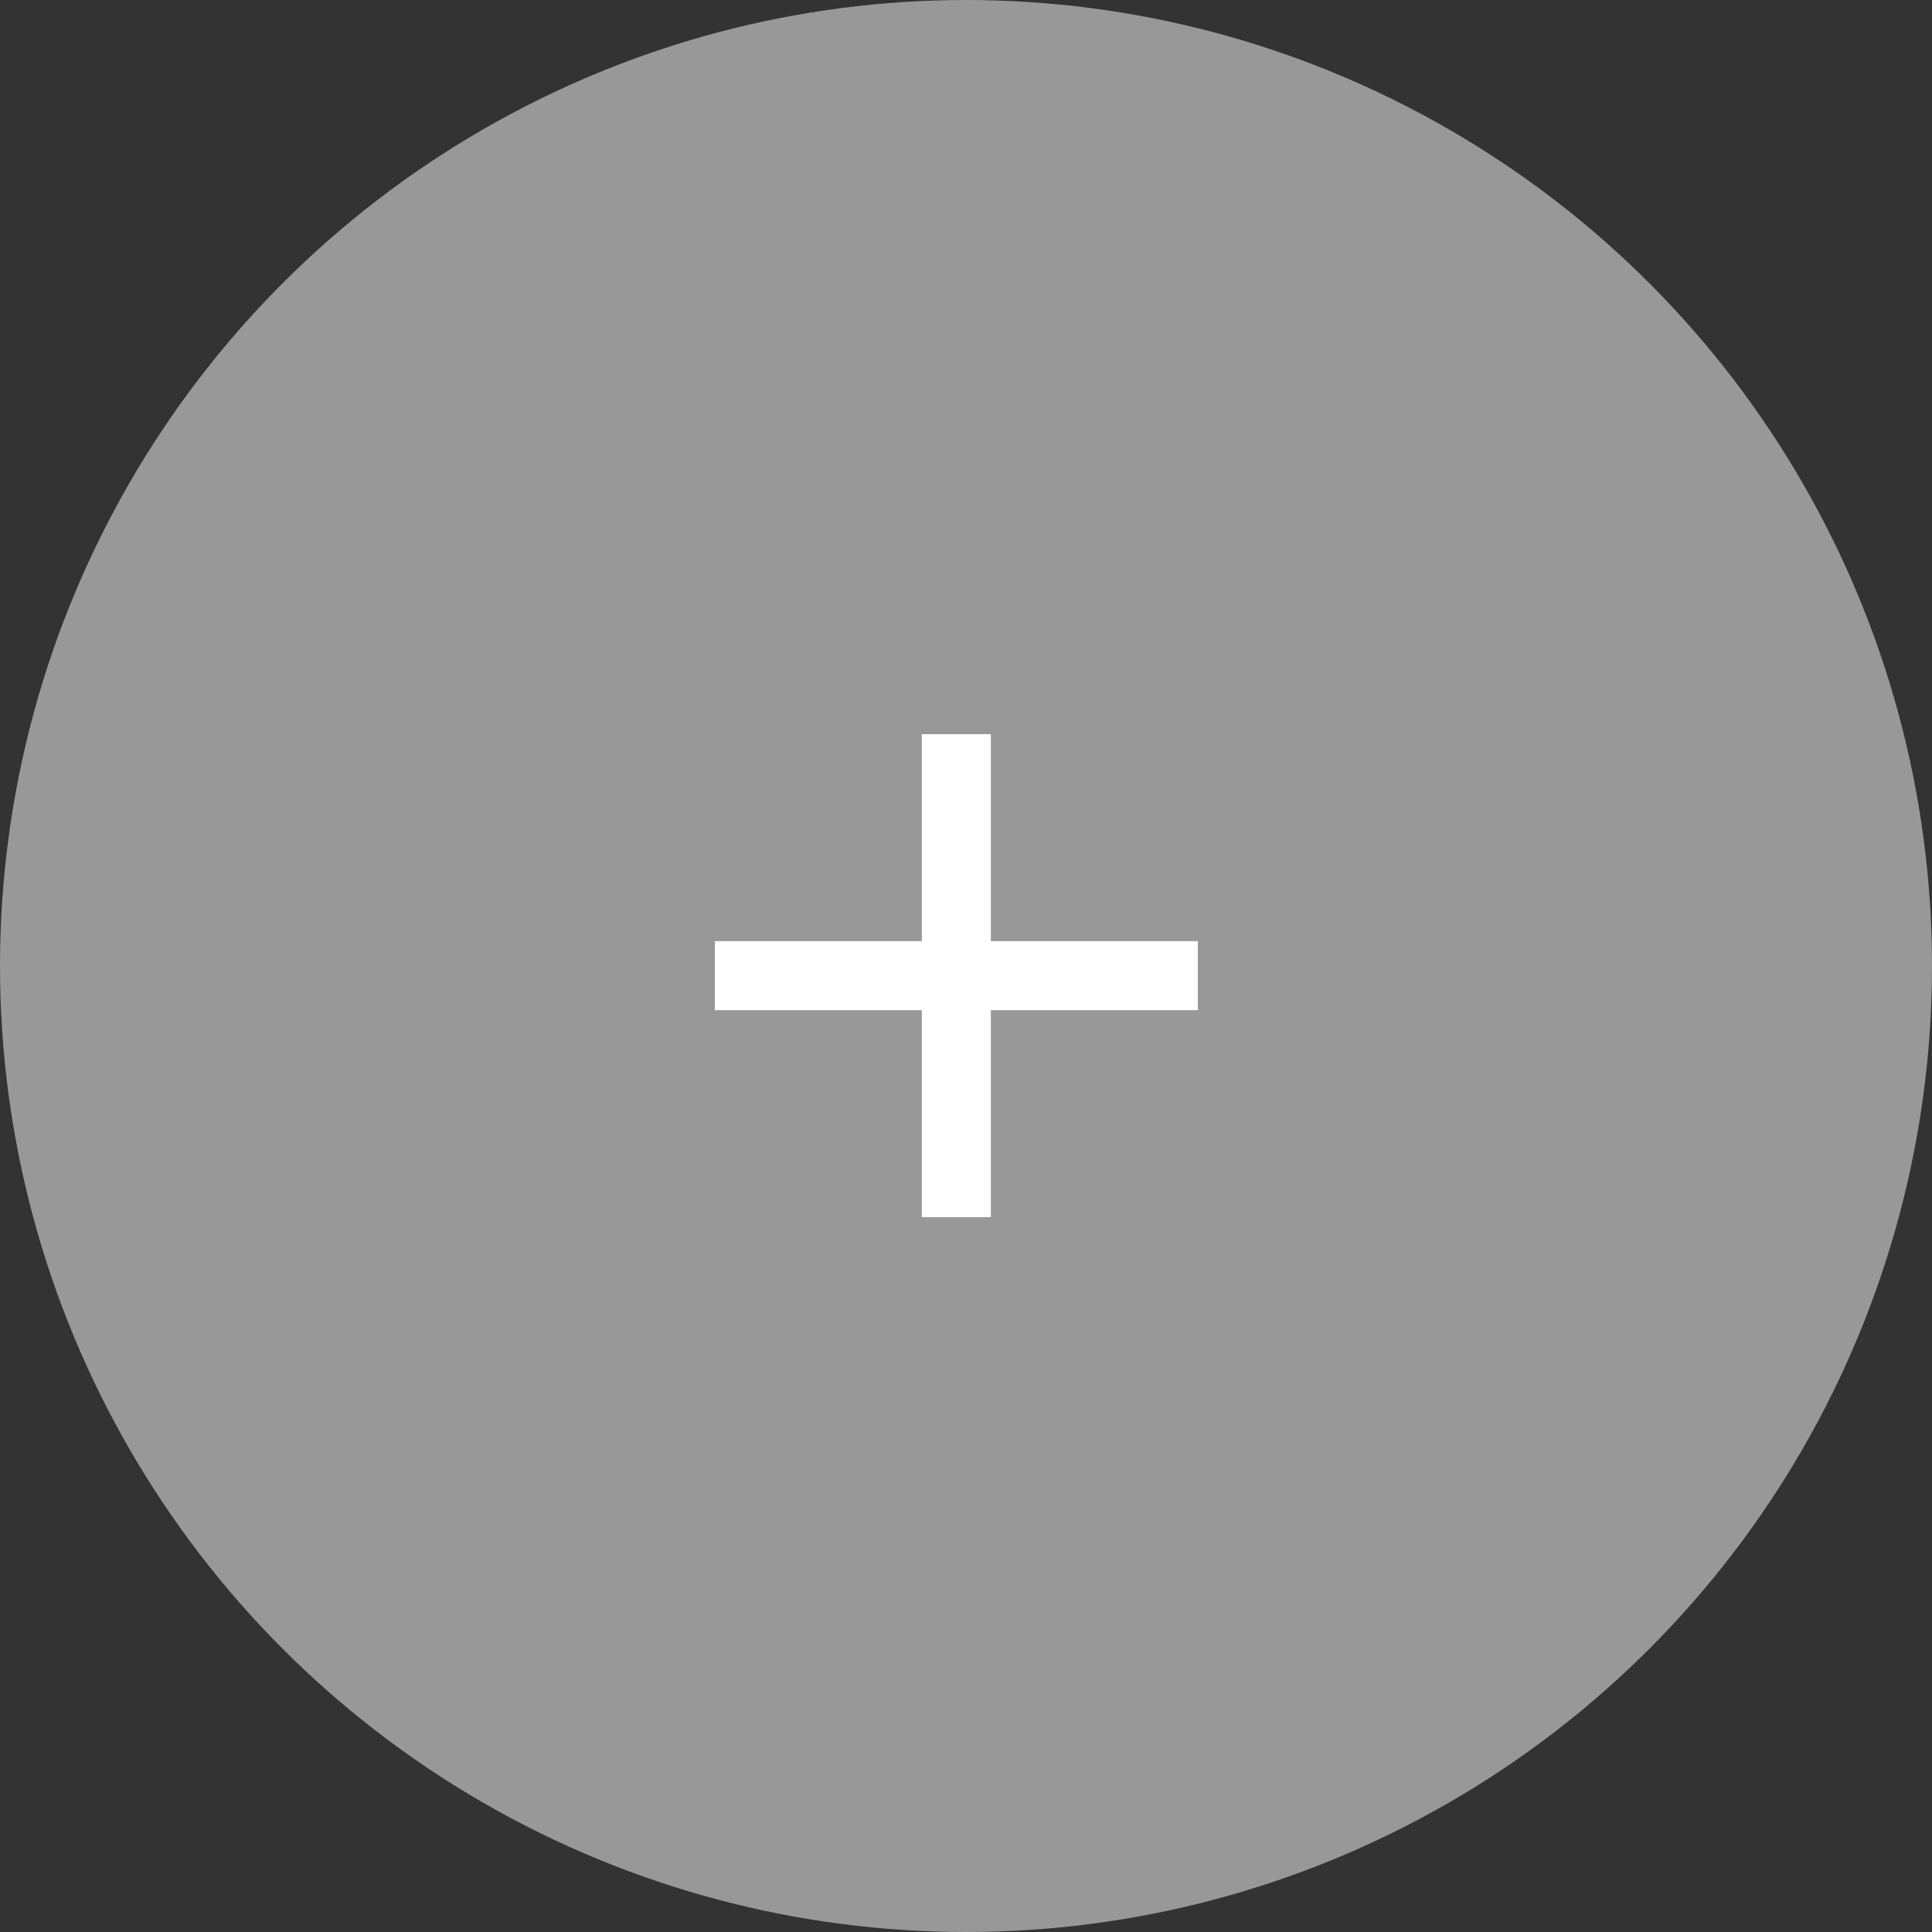 <svg width="100" height="100" viewBox="0 0 100 100" fill="none" xmlns="http://www.w3.org/2000/svg">
<rect x="0" y="0" width="100" height="100" fill="#333333" stroke="none"/>
<circle cx="50" cy="50" r="50" fill="#C4C4C4" fill-opacity="0.7"/>
<path d="M62 48.714H51.286V38H47.714V48.714H37V52.286H47.714V63H51.286V52.286H62V48.714Z" fill="white"/>
</svg>
